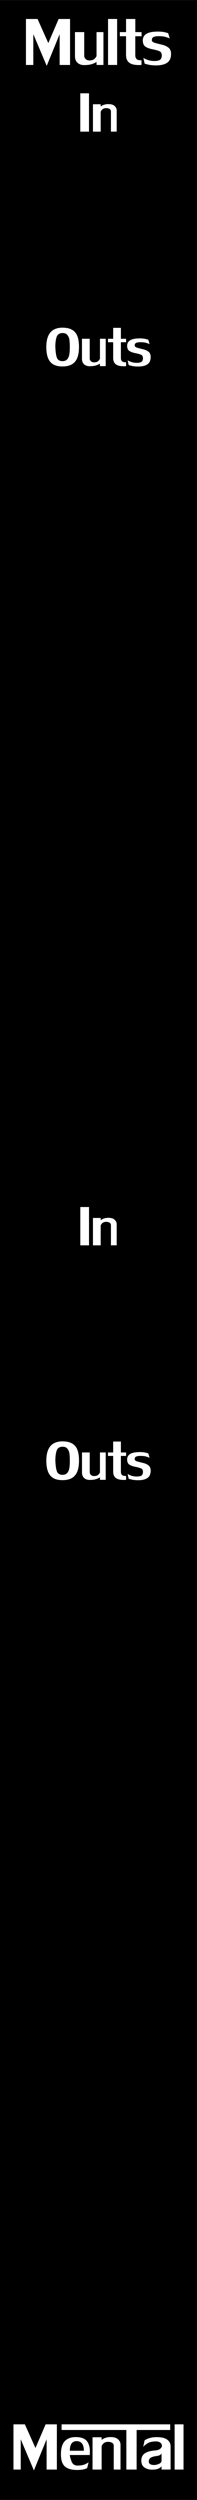 <?xml version="1.0" encoding="UTF-8" standalone="no"?>
<svg
   xmlns:dc="http://purl.org/dc/elements/1.1/"
   xmlns:cc="http://creativecommons.org/ns#"
   xmlns:rdf="http://www.w3.org/1999/02/22-rdf-syntax-ns#"
   xmlns:svg="http://www.w3.org/2000/svg"
   xmlns="http://www.w3.org/2000/svg"
   xmlns:sodipodi="http://sodipodi.sourceforge.net/DTD/sodipodi-0.dtd"
   xmlns:inkscape="http://www.inkscape.org/namespaces/inkscape"
   inkscape:version="1.0beta1 (fe3e306, 2019-09-17)"
   sodipodi:docname="MentalMults.svg"
   id="svg4541"
   version="1.1"
   viewBox="0 0 8.467 107.244"
   height="380"
   width="30">
  <rect x="0" y="0" width="8.467" height="107.244" fill="#808080" stroke="none"/>
  <defs
     id="defs4535" />
  <sodipodi:namedview
     inkscape:document-rotation="0"
     inkscape:snap-text-baseline="false"
     units="px"
     inkscape:window-maximized="1"
     inkscape:window-y="1076"
     inkscape:window-x="153"
     inkscape:window-height="853"
     inkscape:window-width="1600"
     fit-margin-bottom="0"
     fit-margin-right="0"
     fit-margin-left="0"
     fit-margin-top="0"
     showgrid="true"
     inkscape:current-layer="layer19"
     inkscape:document-units="mm"
     inkscape:cy="192.84976"
     inkscape:cx="-116.91872"
     inkscape:zoom="1.634809"
     inkscape:pageshadow="2"
     inkscape:pageopacity="0.0"
     borderopacity="1.0"
     bordercolor="#666666"
     pagecolor="#ffffff"
     id="base">
    <inkscape:grid
       empspacing="10"
       id="grid4199"
       type="xygrid" />
  </sodipodi:namedview>
  <g
     sodipodi:insensitive="true"
     style="display:inline"
     transform="translate(5.56,-92.265)"
     inkscape:label="Background"
     id="layer18"
     inkscape:groupmode="layer">
    <path
       style="opacity:1;fill:#000000;fill-opacity:1;fill-rule:nonzero;stroke:none;stroke-width:0.231;stop-opacity:1"
       d="M -5.56,92.265 H 2.907 V 199.51 h -8.467 z m 0,0"
       id="path25069"
       inkscape:connector-curvature="0" />
  </g>
  <g
     sodipodi:insensitive="true"
     style="display:inline"
     inkscape:label="Logo"
     id="layer19"
     inkscape:groupmode="layer">
    <g
       id="g8094"
       style="display:inline"
       transform="translate(5.535,-92.265)">
      <path
         d="m -3.532,196.908 -0.546,1.336 -0.566,-1.336 v 1.299 h -0.312 v -1.94 h 0.491 l 0.454,1.016 0.437,-1.016 h 0.483 v 1.94 h -0.441 z"
         style="font-style:normal;font-variant:normal;font-weight:normal;font-stretch:normal;font-size:medium;line-height:6.615px;font-family:LilyUPC;-inkscape-font-specification:LilyUPC;letter-spacing:0px;word-spacing:0px;opacity:1;fill:#ffffff;fill-opacity:1;stroke:none;stroke-width:0.065;stop-opacity:1"
         id="path1948"
         inkscape:connector-curvature="0" />
      <path
         d="m -2.534,197.583 q 0.009,0.11 0.075,0.277 0.066,0.168 0.241,0.176 0.213,0 0.334,-0.054 0.121,-0.055 0.158,-0.091 l -0.059,0.241 q 0,0.021 -0.121,0.057 -0.121,0.035 -0.308,0.035 -0.074,0 -0.116,-0.004 -0.303,-0.023 -0.444,-0.174 -0.14,-0.152 -0.143,-0.488 0,-0.384 0.16,-0.563 0.161,-0.179 0.47,-0.182 0.371,0 0.503,0.195 0.113,0.162 0.113,0.437 0,0.052 -0.003,0.088 -0.003,0.036 -0.005,0.05 z m 0.284,-0.596 q -0.284,0.009 -0.284,0.412 h 0.604 q 0,-0.412 -0.32,-0.412 z"
         style="font-style:normal;font-variant:normal;font-weight:normal;font-stretch:normal;font-size:medium;line-height:6.615px;font-family:LilyUPC;-inkscape-font-specification:LilyUPC;letter-spacing:0px;word-spacing:0px;opacity:1;fill:#ffffff;fill-opacity:1;stroke:none;stroke-width:0.065;stop-opacity:1"
         id="path1950"
         inkscape:connector-curvature="0" />
      <path
         d="m -0.355,197.141 v 1.066 h -0.292 v -1.015 q 0,-0.175 -0.266,-0.175 -0.13,0.015 -0.187,0.081 -0.056,0.065 -0.067,0.106 v 1.003 h -0.391 v -1.386 h 0.391 v 0.113 q 0.008,-0.005 0.055,-0.037 0.048,-0.032 0.134,-0.058 0.087,-0.026 0.202,-0.026 0.216,0 0.318,0.1 0.103,0.099 0.103,0.229 z"
         style="font-style:normal;font-variant:normal;font-weight:normal;font-stretch:normal;font-size:medium;line-height:6.615px;font-family:LilyUPC;-inkscape-font-specification:LilyUPC;letter-spacing:0px;word-spacing:0px;opacity:1;fill:#ffffff;fill-opacity:1;stroke:none;stroke-width:0.065;stop-opacity:1"
         id="path1952"
         inkscape:connector-curvature="0" />
      <path
         sodipodi:nodetypes="ccccccccc"
         d="M -0.104,196.509 H -2.888 v -0.242 h 4.668 v 0.242 H 0.337 v 1.698 h -0.441 z"
         style="font-style:normal;font-variant:normal;font-weight:normal;font-stretch:normal;font-size:medium;line-height:6.615px;font-family:LilyUPC;-inkscape-font-specification:LilyUPC;letter-spacing:0px;word-spacing:0px;opacity:1;fill:#ffffff;fill-opacity:1;stroke:none;stroke-width:0.065;stop-opacity:1"
         id="path1954"
         inkscape:connector-curvature="0" />
      <path
         d="m 1.408,198.207 v -0.145 q -0.016,0.038 -0.11,0.093 -0.092,0.056 -0.315,0.056 -0.19,-0.007 -0.316,-0.098 -0.126,-0.09 -0.129,-0.286 0,-0.209 0.149,-0.314 0.15,-0.105 0.45,-0.127 0.138,-0.011 0.212,-0.07 0.075,-0.06 0.075,-0.134 0,-0.075 -0.069,-0.129 -0.068,-0.054 -0.185,-0.054 -0.241,0 -0.375,0.089 -0.133,0.088 -0.175,0.148 l 0.058,-0.275 q 0,-0.007 0.063,-0.044 0.064,-0.037 0.178,-0.068 0.114,-0.033 0.271,-0.034 0.321,0 0.464,0.11 0.143,0.109 0.143,0.286 v 0.995 z m -0.191,-0.216 q 0.191,-0.052 0.191,-0.167 v -0.316 q -0.001,0.003 -0.014,0.029 -0.013,0.025 -0.06,0.051 -0.047,0.025 -0.142,0.037 -0.163,0.022 -0.248,0.073 -0.085,0.05 -0.085,0.172 0.013,0.141 0.226,0.141 0.064,0 0.133,-0.02 z"
         style="font-style:normal;font-variant:normal;font-weight:normal;font-stretch:normal;font-size:medium;line-height:6.615px;font-family:LilyUPC;-inkscape-font-specification:LilyUPC;letter-spacing:0px;word-spacing:0px;opacity:1;fill:#ffffff;fill-opacity:1;stroke:none;stroke-width:0.065;stop-opacity:1"
         id="path1956"
         inkscape:connector-curvature="0" />
      <path
         d="m 1.97,198.207 v -1.94 h 0.383 v 1.94 z"
         style="font-style:normal;font-variant:normal;font-weight:normal;font-stretch:normal;font-size:medium;line-height:6.615px;font-family:LilyUPC;-inkscape-font-specification:LilyUPC;letter-spacing:0px;word-spacing:0px;opacity:1;fill:#ffffff;fill-opacity:1;stroke:none;stroke-width:0.065;stop-opacity:1"
         id="path1958"
         inkscape:connector-curvature="0" />
    </g>
  </g>
  <g
     sodipodi:insensitive="true"
     style="display:inline"
     inkscape:label="Name"
     id="layer20"
     inkscape:groupmode="layer">
    <g
       id="g8066"
       style="display:inline"
       transform="translate(5.535,-92.265)">
      <path
         d="m -2.972,93.729 -0.555,1.359 -0.576,-1.359 v 1.321 h -0.317 v -1.973 h 0.499 l 0.462,1.034 0.444,-1.034 h 0.491 v 1.973 H -2.972 Z"
         style="font-style:normal;font-variant:normal;font-weight:normal;font-stretch:normal;font-size:medium;line-height:125%;font-family:LilyUPC;-inkscape-font-specification:'LilyUPC, Normal';text-align:start;letter-spacing:0px;word-spacing:0px;writing-mode:lr-tb;text-anchor:start;opacity:1;fill:#ffffff;fill-opacity:1;stroke:none;stroke-width:0.285px;stroke-linecap:butt;stroke-linejoin:miter;stroke-opacity:1;stop-opacity:1"
         id="path4836"
         inkscape:connector-curvature="0" />
      <path
         d="m -1.915,94.652 q 0,0.088 0.064,0.146 0.065,0.058 0.16,0.058 0.157,-0.004 0.224,-0.074 0.067,-0.07 0.081,-0.117 V 93.64 h 0.297 v 1.41 H -1.386 v -0.131 q -0.04,0.034 -0.175,0.085 -0.134,0.051 -0.371,0.051 -0.176,-0.006 -0.279,-0.106 -0.102,-0.1 -0.102,-0.283 V 93.64 h 0.398 z"
         style="font-style:normal;font-variant:normal;font-weight:normal;font-stretch:normal;font-size:medium;line-height:125%;font-family:LilyUPC;-inkscape-font-specification:'LilyUPC, Normal';text-align:start;letter-spacing:0px;word-spacing:0px;writing-mode:lr-tb;text-anchor:start;opacity:1;fill:#ffffff;fill-opacity:1;stroke:none;stroke-width:0.285px;stroke-linecap:butt;stroke-linejoin:miter;stroke-opacity:1;stop-opacity:1"
         id="path4838"
         inkscape:connector-curvature="0" />
      <path
         d="m -0.891,95.049 v -1.973 h 0.39 v 1.973 z"
         style="font-style:normal;font-variant:normal;font-weight:normal;font-stretch:normal;font-size:medium;line-height:125%;font-family:LilyUPC;-inkscape-font-specification:'LilyUPC, Normal';text-align:start;letter-spacing:0px;word-spacing:0px;writing-mode:lr-tb;text-anchor:start;opacity:1;fill:#ffffff;fill-opacity:1;stroke:none;stroke-width:0.285px;stroke-linecap:butt;stroke-linejoin:miter;stroke-opacity:1;stop-opacity:1"
         id="path4840"
         inkscape:connector-curvature="0" />
      <path
         d="m 0.28,93.817 v 0.818 q 0,0.122 0.072,0.174 0.052,0.041 0.195,0.041 v 0.199 q -0.012,0.001 -0.044,0.002 -0.033,0.002 -0.074,0.002 -0.272,0 -0.398,-0.093 -0.149,-0.101 -0.149,-0.343 V 93.817 H -0.384 V 93.64 h 0.267 v -0.563 h 0.398 v 0.563 h 0.268 v 0.178 z"
         style="font-style:normal;font-variant:normal;font-weight:normal;font-stretch:normal;font-size:medium;line-height:125%;font-family:LilyUPC;-inkscape-font-specification:'LilyUPC, Normal';text-align:start;letter-spacing:0px;word-spacing:0px;writing-mode:lr-tb;text-anchor:start;opacity:1;fill:#ffffff;fill-opacity:1;stroke:none;stroke-width:0.285px;stroke-linecap:butt;stroke-linejoin:miter;stroke-opacity:1;stop-opacity:1"
         id="path4842"
         inkscape:connector-curvature="0" />
      <path
         d="m 0.99,93.983 q 0,0.082 0.145,0.123 0.146,0.04 0.299,0.076 0.153,0.035 0.265,0.12 0.113,0.084 0.118,0.26 0,0.258 -0.14,0.371 -0.138,0.113 -0.403,0.132 -0.033,0.004 -0.101,0.004 -0.18,0 -0.31,-0.028 -0.13,-0.029 -0.181,-0.048 l -0.055,-0.246 q 0.047,0.032 0.171,0.081 0.124,0.049 0.299,0.051 0.186,0 0.252,-0.056 0.067,-0.057 0.07,-0.177 0,-0.138 -0.094,-0.183 -0.093,-0.044 -0.303,-0.086 -0.209,-0.041 -0.315,-0.119 -0.105,-0.078 -0.105,-0.273 0.015,-0.34 0.537,-0.364 0.018,0 0.049,-0.002 0.031,-0.002 0.044,-0.002 0.189,0 0.305,0.027 0.116,0.027 0.157,0.044 l 0.067,0.228 q -0.04,-0.026 -0.158,-0.063 -0.118,-0.038 -0.319,-0.038 -0.136,0 -0.213,0.032 -0.076,0.031 -0.08,0.133 z"
         style="font-style:normal;font-variant:normal;font-weight:normal;font-stretch:normal;font-size:medium;line-height:125%;font-family:LilyUPC;-inkscape-font-specification:'LilyUPC, Normal';text-align:start;letter-spacing:0px;word-spacing:0px;writing-mode:lr-tb;text-anchor:start;opacity:1;fill:#ffffff;fill-opacity:1;stroke:none;stroke-width:0.285px;stroke-linecap:butt;stroke-linejoin:miter;stroke-opacity:1;stop-opacity:1"
         id="path4844"
         inkscape:connector-curvature="0" />
    </g>
  </g>
  <g
     style="display:inline"
     transform="translate(5.56,-92.265)"
     id="layer1"
     inkscape:groupmode="layer"
     inkscape:label="Text">
    <g
       transform="translate(0.016)"
       id="g8076"
       style="display:inline">
      <path
         d="m -1.751,96.266 v 1.644 h -0.374 v -1.644 z"
         style="font-style:normal;font-variant:normal;font-weight:normal;font-stretch:normal;font-size:medium;line-height:125%;font-family:LilyUPC;-inkscape-font-specification:'LilyUPC, Normal';text-align:start;letter-spacing:0px;word-spacing:0px;writing-mode:lr-tb;text-anchor:start;opacity:1;fill:#ffffff;fill-opacity:1;stroke:none;stroke-width:0.285px;stroke-linecap:butt;stroke-linejoin:miter;stroke-opacity:1;stop-opacity:1"
         id="path8100-2"
         inkscape:connector-curvature="0" />
      <path
         d="m -0.561,97.006 v 0.903 h -0.247 v -0.86 q 0,-0.148 -0.226,-0.148 -0.11,0.013 -0.158,0.069 -0.047,0.055 -0.057,0.09 v 0.85 h -0.332 v -1.175 h 0.332 v 0.096 q 0.007,-0.004 0.047,-0.031 0.04,-0.027 0.114,-0.049 0.074,-0.022 0.171,-0.022 0.183,0 0.27,0.084 0.087,0.084 0.087,0.194 z"
         style="font-style:normal;font-variant:normal;font-weight:normal;font-stretch:normal;font-size:medium;line-height:125%;font-family:LilyUPC;-inkscape-font-specification:'LilyUPC, Normal';text-align:start;letter-spacing:0px;word-spacing:0px;writing-mode:lr-tb;text-anchor:start;opacity:1;fill:#ffffff;fill-opacity:1;stroke:none;stroke-width:0.285px;stroke-linecap:butt;stroke-linejoin:miter;stroke-opacity:1;stop-opacity:1"
         id="path8102-0"
         inkscape:connector-curvature="0" />
    </g>
    <g
       transform="translate(0.009)"
       id="g8072"
       style="display:inline">
      <path
         d="m -2.883,106.32 q 0.258,0 0.415,0.093 0.158,0.092 0.226,0.274 0.068,0.182 0.068,0.459 0,0.285 -0.075,0.472 -0.075,0.186 -0.233,0.276 -0.157,0.09 -0.405,0.09 -0.239,0 -0.392,-0.089 -0.153,-0.089 -0.227,-0.275 -0.073,-0.186 -0.073,-0.475 0.002,-0.413 0.173,-0.618 0.171,-0.205 0.522,-0.208 z m -0.307,0.826 q 0.009,0.289 0.061,0.448 0.052,0.159 0.243,0.162 0.141,0 0.21,-0.085 0.07,-0.086 0.088,-0.212 0.019,-0.127 0.019,-0.306 0,-0.183 -0.016,-0.304 -0.015,-0.121 -0.084,-0.209 -0.068,-0.09 -0.207,-0.09 -0.197,0 -0.256,0.161 -0.059,0.161 -0.059,0.436 z"
         style="font-style:normal;font-variant:normal;font-weight:normal;font-stretch:normal;font-size:medium;line-height:125%;font-family:LilyUPC;-inkscape-font-specification:'LilyUPC, Normal';text-align:start;letter-spacing:0px;word-spacing:0px;writing-mode:lr-tb;text-anchor:start;opacity:1;fill:#ffffff;fill-opacity:1;stroke:none;stroke-width:0.285px;stroke-linecap:butt;stroke-linejoin:miter;stroke-opacity:1;stop-opacity:1"
         id="path8091-3"
         inkscape:connector-curvature="0" />
      <path
         d="m -1.713,107.639 q 0,0.073 0.053,0.121 0.054,0.048 0.133,0.048 0.131,-0.003 0.187,-0.062 0.056,-0.059 0.067,-0.097 v -0.854 h 0.247 v 1.175 h -0.247 v -0.109 q -0.034,0.028 -0.146,0.071 -0.112,0.042 -0.309,0.042 -0.146,-0.005 -0.233,-0.089 -0.085,-0.084 -0.085,-0.236 v -0.854 h 0.332 z"
         style="font-style:normal;font-variant:normal;font-weight:normal;font-stretch:normal;font-size:medium;line-height:125%;font-family:LilyUPC;-inkscape-font-specification:'LilyUPC, Normal';text-align:start;letter-spacing:0px;word-spacing:0px;writing-mode:lr-tb;text-anchor:start;opacity:1;fill:#ffffff;fill-opacity:1;stroke:none;stroke-width:0.285px;stroke-linecap:butt;stroke-linejoin:miter;stroke-opacity:1;stop-opacity:1"
         id="path8093-0"
         inkscape:connector-curvature="0" />
      <path
         d="m -0.373,106.944 v 0.681 q 0,0.102 0.06,0.145 0.043,0.035 0.163,0.035 v 0.166 q -0.01,8.8e-4 -0.037,0.002 -0.028,0.002 -0.062,0.002 -0.227,0 -0.332,-0.077 -0.124,-0.084 -0.124,-0.286 v -0.667 H -0.927 V 106.796 h 0.222 v -0.469 h 0.332 v 0.469 h 0.223 v 0.148 h -0.223 z"
         style="font-style:normal;font-variant:normal;font-weight:normal;font-stretch:normal;font-size:medium;line-height:125%;font-family:LilyUPC;-inkscape-font-specification:'LilyUPC, Normal';text-align:start;letter-spacing:0px;word-spacing:0px;writing-mode:lr-tb;text-anchor:start;opacity:1;fill:#ffffff;fill-opacity:1;stroke:none;stroke-width:0.285px;stroke-linecap:butt;stroke-linejoin:miter;stroke-opacity:1;stop-opacity:1"
         id="path8095-9"
         inkscape:connector-curvature="0" />
      <path
         d="m 0.219,107.082 q 0,0.068 0.121,0.102 0.121,0.034 0.249,0.064 0.127,0.029 0.22,0.1 0.094,0.07 0.098,0.217 0,0.215 -0.116,0.309 -0.115,0.094 -0.336,0.11 -0.028,0.003 -0.084,0.003 -0.15,0 -0.258,-0.023 -0.109,-0.024 -0.151,-0.04 l -0.046,-0.205 q 0.039,0.027 0.142,0.067 0.103,0.041 0.249,0.042 0.155,0 0.21,-0.046 0.056,-0.047 0.059,-0.147 0,-0.115 -0.078,-0.152 -0.078,-0.037 -0.252,-0.071 -0.174,-0.035 -0.263,-0.099 -0.088,-0.065 -0.088,-0.227 0.013,-0.283 0.448,-0.303 0.015,0 0.04,-0.002 0.026,-0.002 0.037,-0.002 0.158,0 0.254,0.022 0.096,0.022 0.131,0.037 l 0.056,0.19 q -0.034,-0.021 -0.132,-0.052 -0.098,-0.032 -0.266,-0.032 -0.114,0 -0.177,0.027 -0.064,0.026 -0.066,0.111 z"
         style="font-style:normal;font-variant:normal;font-weight:normal;font-stretch:normal;font-size:medium;line-height:125%;font-family:LilyUPC;-inkscape-font-specification:'LilyUPC, Normal';text-align:start;letter-spacing:0px;word-spacing:0px;writing-mode:lr-tb;text-anchor:start;opacity:1;fill:#ffffff;fill-opacity:1;stroke:none;stroke-width:0.285px;stroke-linecap:butt;stroke-linejoin:miter;stroke-opacity:1;stop-opacity:1"
         id="path8097-6"
         inkscape:connector-curvature="0" />
    </g>
    <g
       transform="translate(0.065)"
       id="g8080"
       style="display:inline">
      <path
         d="m -1.799,144.044 v 1.644 h -0.374 v -1.644 z"
         style="font-style:normal;font-variant:normal;font-weight:normal;font-stretch:normal;font-size:medium;line-height:125%;font-family:LilyUPC;-inkscape-font-specification:'LilyUPC, Normal';text-align:start;letter-spacing:0px;word-spacing:0px;writing-mode:lr-tb;text-anchor:start;opacity:1;fill:#ffffff;fill-opacity:1;stroke:none;stroke-width:0.285px;stroke-linecap:butt;stroke-linejoin:miter;stroke-opacity:1;stop-opacity:1"
         id="path8100"
         inkscape:connector-curvature="0" />
      <path
         d="m -0.61,144.784 v 0.903 h -0.247 v -0.86 q 0,-0.148 -0.226,-0.148 -0.11,0.013 -0.158,0.069 -0.047,0.055 -0.057,0.09 v 0.85 h -0.332 v -1.175 h 0.332 v 0.096 q 0.007,-0.004 0.047,-0.031 0.04,-0.027 0.114,-0.049 0.074,-0.022 0.171,-0.022 0.183,0 0.27,0.084 0.087,0.084 0.087,0.194 z"
         style="font-style:normal;font-variant:normal;font-weight:normal;font-stretch:normal;font-size:medium;line-height:125%;font-family:LilyUPC;-inkscape-font-specification:'LilyUPC, Normal';text-align:start;letter-spacing:0px;word-spacing:0px;writing-mode:lr-tb;text-anchor:start;opacity:1;fill:#ffffff;fill-opacity:1;stroke:none;stroke-width:0.285px;stroke-linecap:butt;stroke-linejoin:miter;stroke-opacity:1;stop-opacity:1"
         id="path8102"
         inkscape:connector-curvature="0" />
    </g>
    <g
       transform="translate(0.058)"
       id="g8086"
       style="display:inline">
      <path
         d="m -2.931,154.097 q 0.258,0 0.415,0.093 0.158,0.092 0.226,0.274 0.068,0.182 0.068,0.459 0,0.285 -0.075,0.472 -0.075,0.186 -0.233,0.276 -0.157,0.09 -0.405,0.09 -0.239,0 -0.392,-0.089 -0.153,-0.089 -0.227,-0.275 -0.073,-0.186 -0.073,-0.475 0.002,-0.413 0.173,-0.618 0.171,-0.205 0.522,-0.208 z m -0.307,0.826 q 0.009,0.289 0.061,0.448 0.052,0.159 0.243,0.162 0.141,0 0.21,-0.085 0.07,-0.086 0.088,-0.212 0.019,-0.127 0.019,-0.306 0,-0.183 -0.016,-0.304 -0.015,-0.121 -0.084,-0.209 -0.068,-0.09 -0.207,-0.09 -0.197,0 -0.256,0.161 -0.059,0.161 -0.059,0.436 z"
         style="font-style:normal;font-variant:normal;font-weight:normal;font-stretch:normal;font-size:medium;line-height:125%;font-family:LilyUPC;-inkscape-font-specification:'LilyUPC, Normal';text-align:start;letter-spacing:0px;word-spacing:0px;writing-mode:lr-tb;text-anchor:start;opacity:1;fill:#ffffff;fill-opacity:1;stroke:none;stroke-width:0.285px;stroke-linecap:butt;stroke-linejoin:miter;stroke-opacity:1;stop-opacity:1"
         id="path8091"
         inkscape:connector-curvature="0" />
      <path
         d="m -1.762,155.417 q 0,0.073 0.053,0.121 0.054,0.048 0.133,0.048 0.131,-0.003 0.187,-0.062 0.056,-0.059 0.067,-0.097 v -0.854 h 0.247 v 1.175 H -1.321 v -0.109 q -0.034,0.028 -0.146,0.071 -0.112,0.042 -0.309,0.042 -0.146,-0.005 -0.233,-0.089 -0.085,-0.084 -0.085,-0.236 v -0.854 h 0.332 z"
         style="font-style:normal;font-variant:normal;font-weight:normal;font-stretch:normal;font-size:medium;line-height:125%;font-family:LilyUPC;-inkscape-font-specification:'LilyUPC, Normal';text-align:start;letter-spacing:0px;word-spacing:0px;writing-mode:lr-tb;text-anchor:start;opacity:1;fill:#ffffff;fill-opacity:1;stroke:none;stroke-width:0.285px;stroke-linecap:butt;stroke-linejoin:miter;stroke-opacity:1;stop-opacity:1"
         id="path8093"
         inkscape:connector-curvature="0" />
      <path
         d="m -0.422,154.722 v 0.681 q 0,0.102 0.06,0.145 0.043,0.034 0.163,0.034 v 0.166 q -0.01,8.8e-4 -0.037,0.002 -0.028,0.002 -0.062,0.002 -0.227,0 -0.332,-0.077 -0.124,-0.084 -0.124,-0.286 v -0.667 h -0.222 v -0.148 h 0.222 v -0.469 h 0.332 v 0.469 h 0.223 v 0.148 h -0.223 z"
         style="font-style:normal;font-variant:normal;font-weight:normal;font-stretch:normal;font-size:medium;line-height:125%;font-family:LilyUPC;-inkscape-font-specification:'LilyUPC, Normal';text-align:start;letter-spacing:0px;word-spacing:0px;writing-mode:lr-tb;text-anchor:start;opacity:1;fill:#ffffff;fill-opacity:1;stroke:none;stroke-width:0.285px;stroke-linecap:butt;stroke-linejoin:miter;stroke-opacity:1;stop-opacity:1"
         id="path8095"
         inkscape:connector-curvature="0" />
      <path
         d="m 0.17,154.859 q 0,0.068 0.121,0.102 0.121,0.034 0.249,0.064 0.127,0.029 0.22,0.1 0.094,0.07 0.098,0.217 0,0.215 -0.116,0.309 -0.115,0.094 -0.336,0.11 -0.028,0.003 -0.084,0.003 -0.15,0 -0.258,-0.023 -0.109,-0.024 -0.151,-0.04 l -0.046,-0.205 q 0.039,0.027 0.142,0.067 0.103,0.041 0.249,0.042 0.155,0 0.21,-0.046 0.056,-0.047 0.059,-0.147 0,-0.115 -0.078,-0.152 -0.078,-0.037 -0.252,-0.071 -0.174,-0.035 -0.263,-0.099 -0.088,-0.065 -0.088,-0.227 0.013,-0.283 0.448,-0.303 0.015,0 0.04,-0.002 0.026,-0.002 0.037,-0.002 0.158,0 0.254,0.022 0.096,0.022 0.131,0.037 l 0.056,0.19 q -0.034,-0.021 -0.132,-0.052 -0.098,-0.032 -0.266,-0.032 -0.114,0 -0.177,0.027 -0.064,0.026 -0.066,0.111 z"
         style="font-style:normal;font-variant:normal;font-weight:normal;font-stretch:normal;font-size:medium;line-height:125%;font-family:LilyUPC;-inkscape-font-specification:'LilyUPC, Normal';text-align:start;letter-spacing:0px;word-spacing:0px;writing-mode:lr-tb;text-anchor:start;opacity:1;fill:#ffffff;fill-opacity:1;stroke:none;stroke-width:0.285px;stroke-linecap:butt;stroke-linejoin:miter;stroke-opacity:1;stop-opacity:1"
         id="path8097"
         inkscape:connector-curvature="0" />
    </g>
  </g>
</svg>
